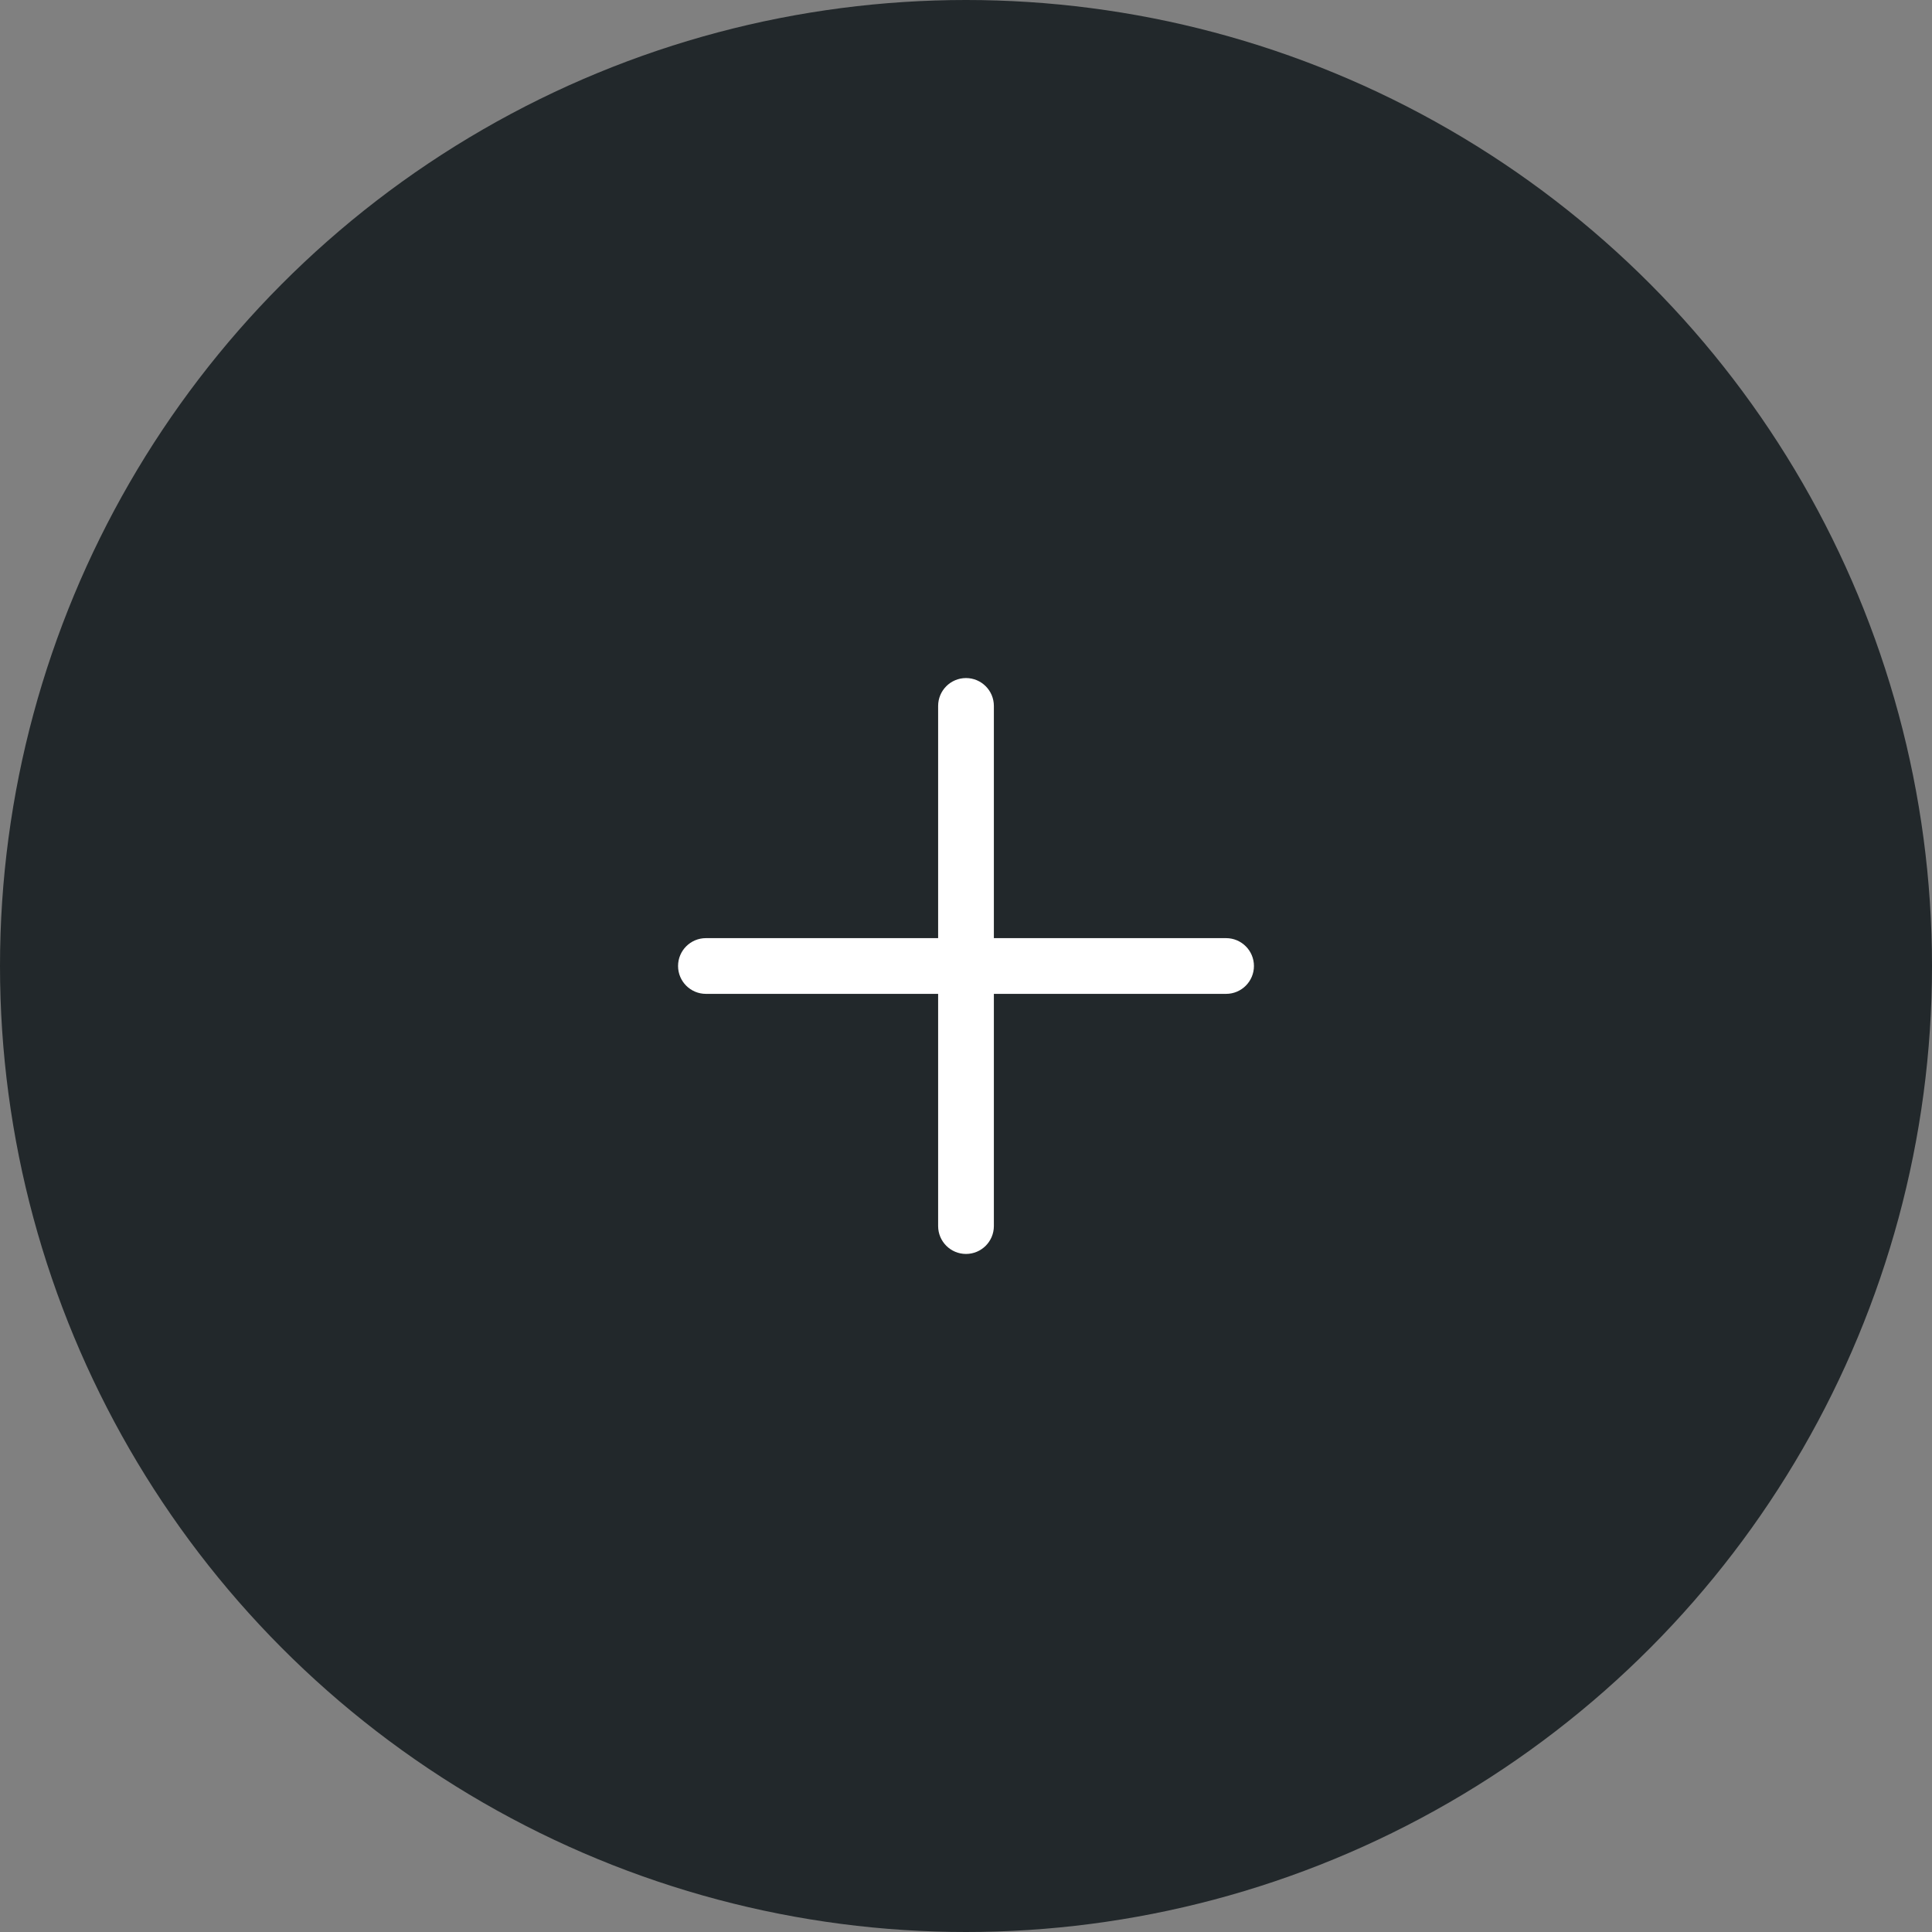 <svg width="52" height="52" viewBox="0 0 52 52" fill="none" xmlns="http://www.w3.org/2000/svg">
<rect x="0" y="0" width="52" height="52" fill="#808080" stroke="none"/>
<circle cx="26" cy="26" r="26" fill="#22282B"/>
<path fill-rule="evenodd" clip-rule="evenodd" d="M26 18.25C26.414 18.25 26.75 18.586 26.75 19V25.25H33C33.414 25.25 33.75 25.586 33.75 26C33.75 26.414 33.414 26.75 33 26.75H26.75V33C26.75 33.414 26.414 33.75 26 33.75C25.586 33.75 25.25 33.414 25.25 33V26.75H19C18.586 26.75 18.25 26.414 18.25 26C18.25 25.586 18.586 25.25 19 25.25H25.25V19C25.25 18.586 25.586 18.25 26 18.25Z" fill="white"/>
</svg>
